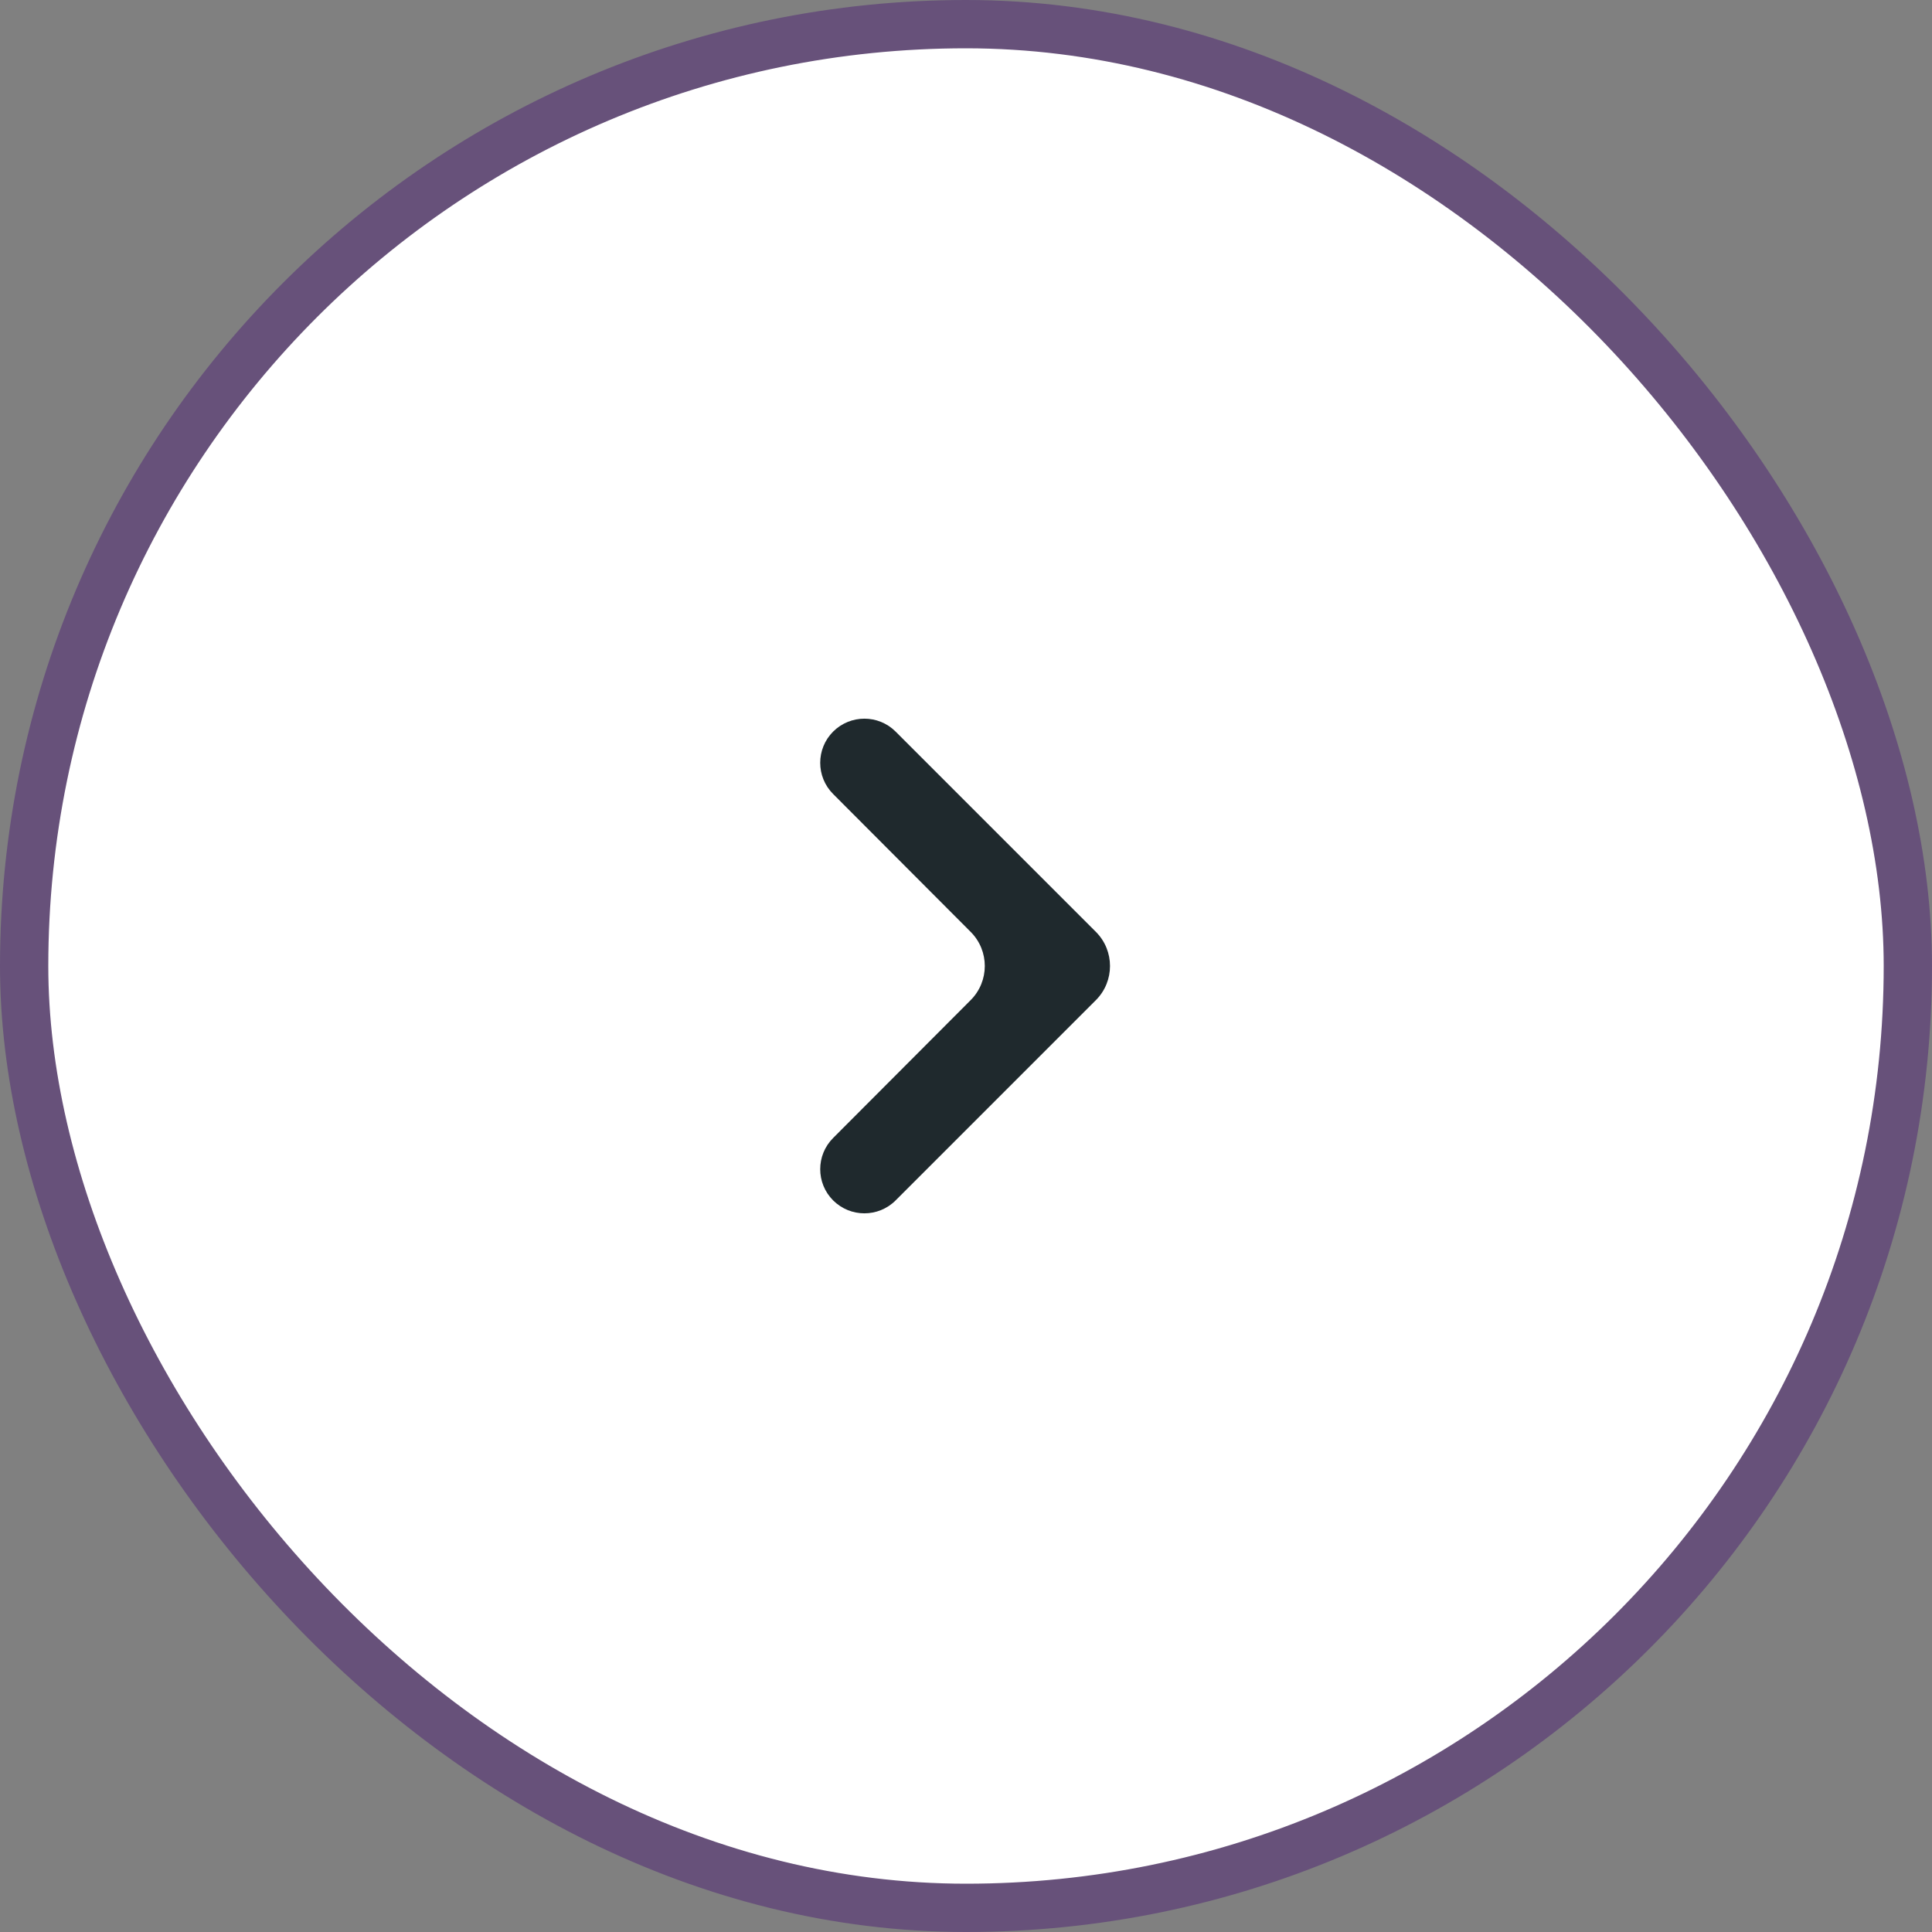 <svg width="40" height="40" viewBox="0 0 40 40" fill="none" xmlns="http://www.w3.org/2000/svg">
<rect x="0" y="0" width="40" height="40" fill="#808080" stroke="none"/>
<rect x="0.5" y="0.5" width="39" height="39" rx="19.5" fill="white" stroke="#67517A"/>
<path d="M18.543 15.147C18.186 14.79 17.607 14.79 17.249 15.147C16.893 15.503 16.892 16.082 17.249 16.439L20.097 19.294C20.487 19.684 20.486 20.316 20.097 20.706L17.249 23.561C16.892 23.918 16.893 24.497 17.249 24.853C17.607 25.21 18.186 25.21 18.543 24.853L22.689 20.707C23.079 20.317 23.079 19.683 22.689 19.293L18.543 15.147Z" fill="#1F292D"/>
</svg>
